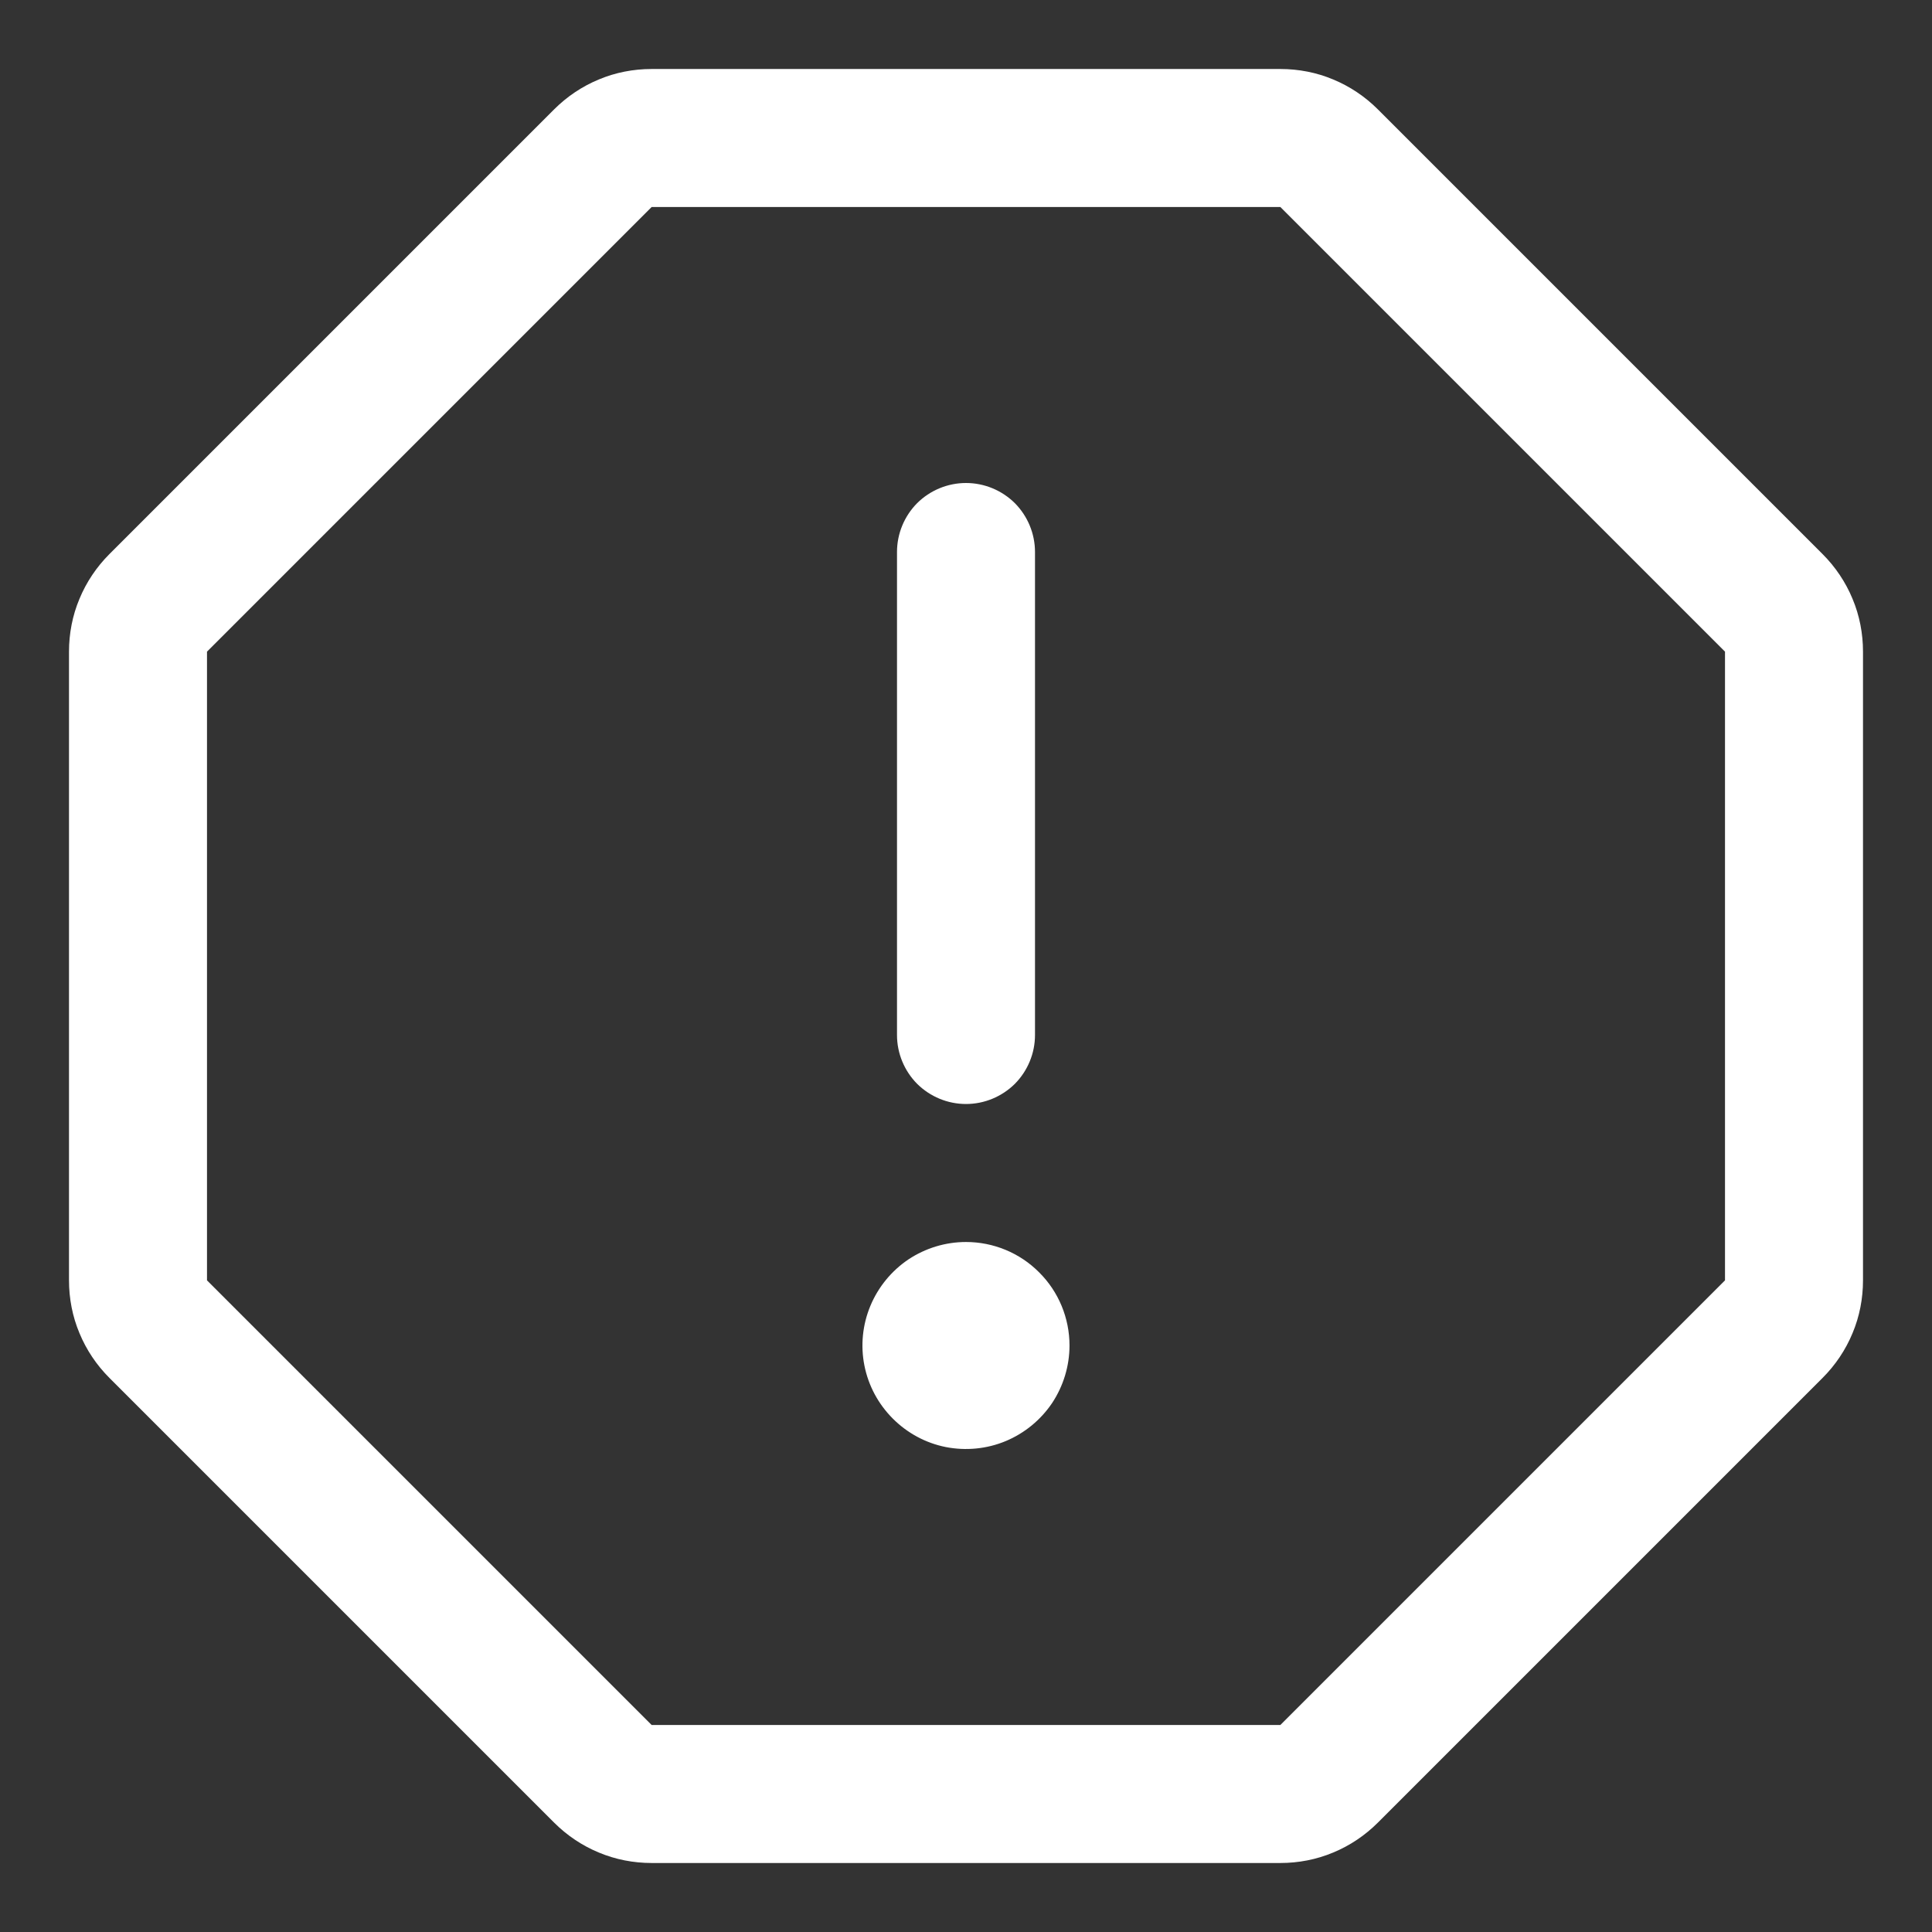 <svg width="14" height="14" viewBox="0 0 14 14" fill="none" xmlns="http://www.w3.org/2000/svg">
<rect x="0" y="0" width="14" height="14" fill="#333333" stroke="none"/>
<path d="M6.5 7.5V4C6.5 3.867 6.553 3.74 6.646 3.646C6.74 3.553 6.867 3.5 7 3.5C7.133 3.5 7.26 3.553 7.354 3.646C7.447 3.74 7.5 3.867 7.5 4V7.5C7.5 7.633 7.447 7.76 7.354 7.854C7.26 7.947 7.133 8 7 8C6.867 8 6.74 7.947 6.646 7.854C6.553 7.76 6.5 7.633 6.5 7.5ZM13.5 4.722V9.278C13.5 9.409 13.475 9.54 13.424 9.661C13.374 9.782 13.3 9.892 13.207 9.985L9.985 13.207C9.892 13.3 9.782 13.374 9.661 13.424C9.54 13.475 9.409 13.5 9.278 13.5H4.722C4.591 13.5 4.46 13.475 4.339 13.424C4.218 13.374 4.108 13.3 4.015 13.207L0.793 9.985C0.7 9.892 0.626 9.782 0.576 9.661C0.525 9.54 0.5 9.409 0.5 9.278V4.722C0.5 4.591 0.525 4.46 0.576 4.339C0.626 4.218 0.7 4.108 0.793 4.015L4.015 0.793C4.108 0.7 4.218 0.626 4.339 0.576C4.46 0.525 4.591 0.5 4.722 0.5H9.278C9.409 0.5 9.54 0.525 9.661 0.576C9.782 0.626 9.892 0.7 9.985 0.793L13.207 4.015C13.3 4.108 13.374 4.218 13.424 4.339C13.475 4.46 13.5 4.591 13.5 4.722ZM12.5 4.722L9.278 1.5H4.722L1.5 4.722V9.278L4.722 12.5H9.278L12.5 9.278V4.722ZM7 9C6.852 9 6.707 9.044 6.583 9.126C6.46 9.209 6.364 9.326 6.307 9.463C6.25 9.6 6.235 9.751 6.264 9.896C6.293 10.042 6.365 10.175 6.47 10.28C6.575 10.385 6.708 10.457 6.854 10.486C6.999 10.514 7.15 10.5 7.287 10.443C7.424 10.386 7.541 10.29 7.624 10.167C7.706 10.043 7.75 9.898 7.75 9.75C7.75 9.551 7.671 9.36 7.53 9.22C7.39 9.079 7.199 9 7 9Z" fill="white"/>
</svg>
